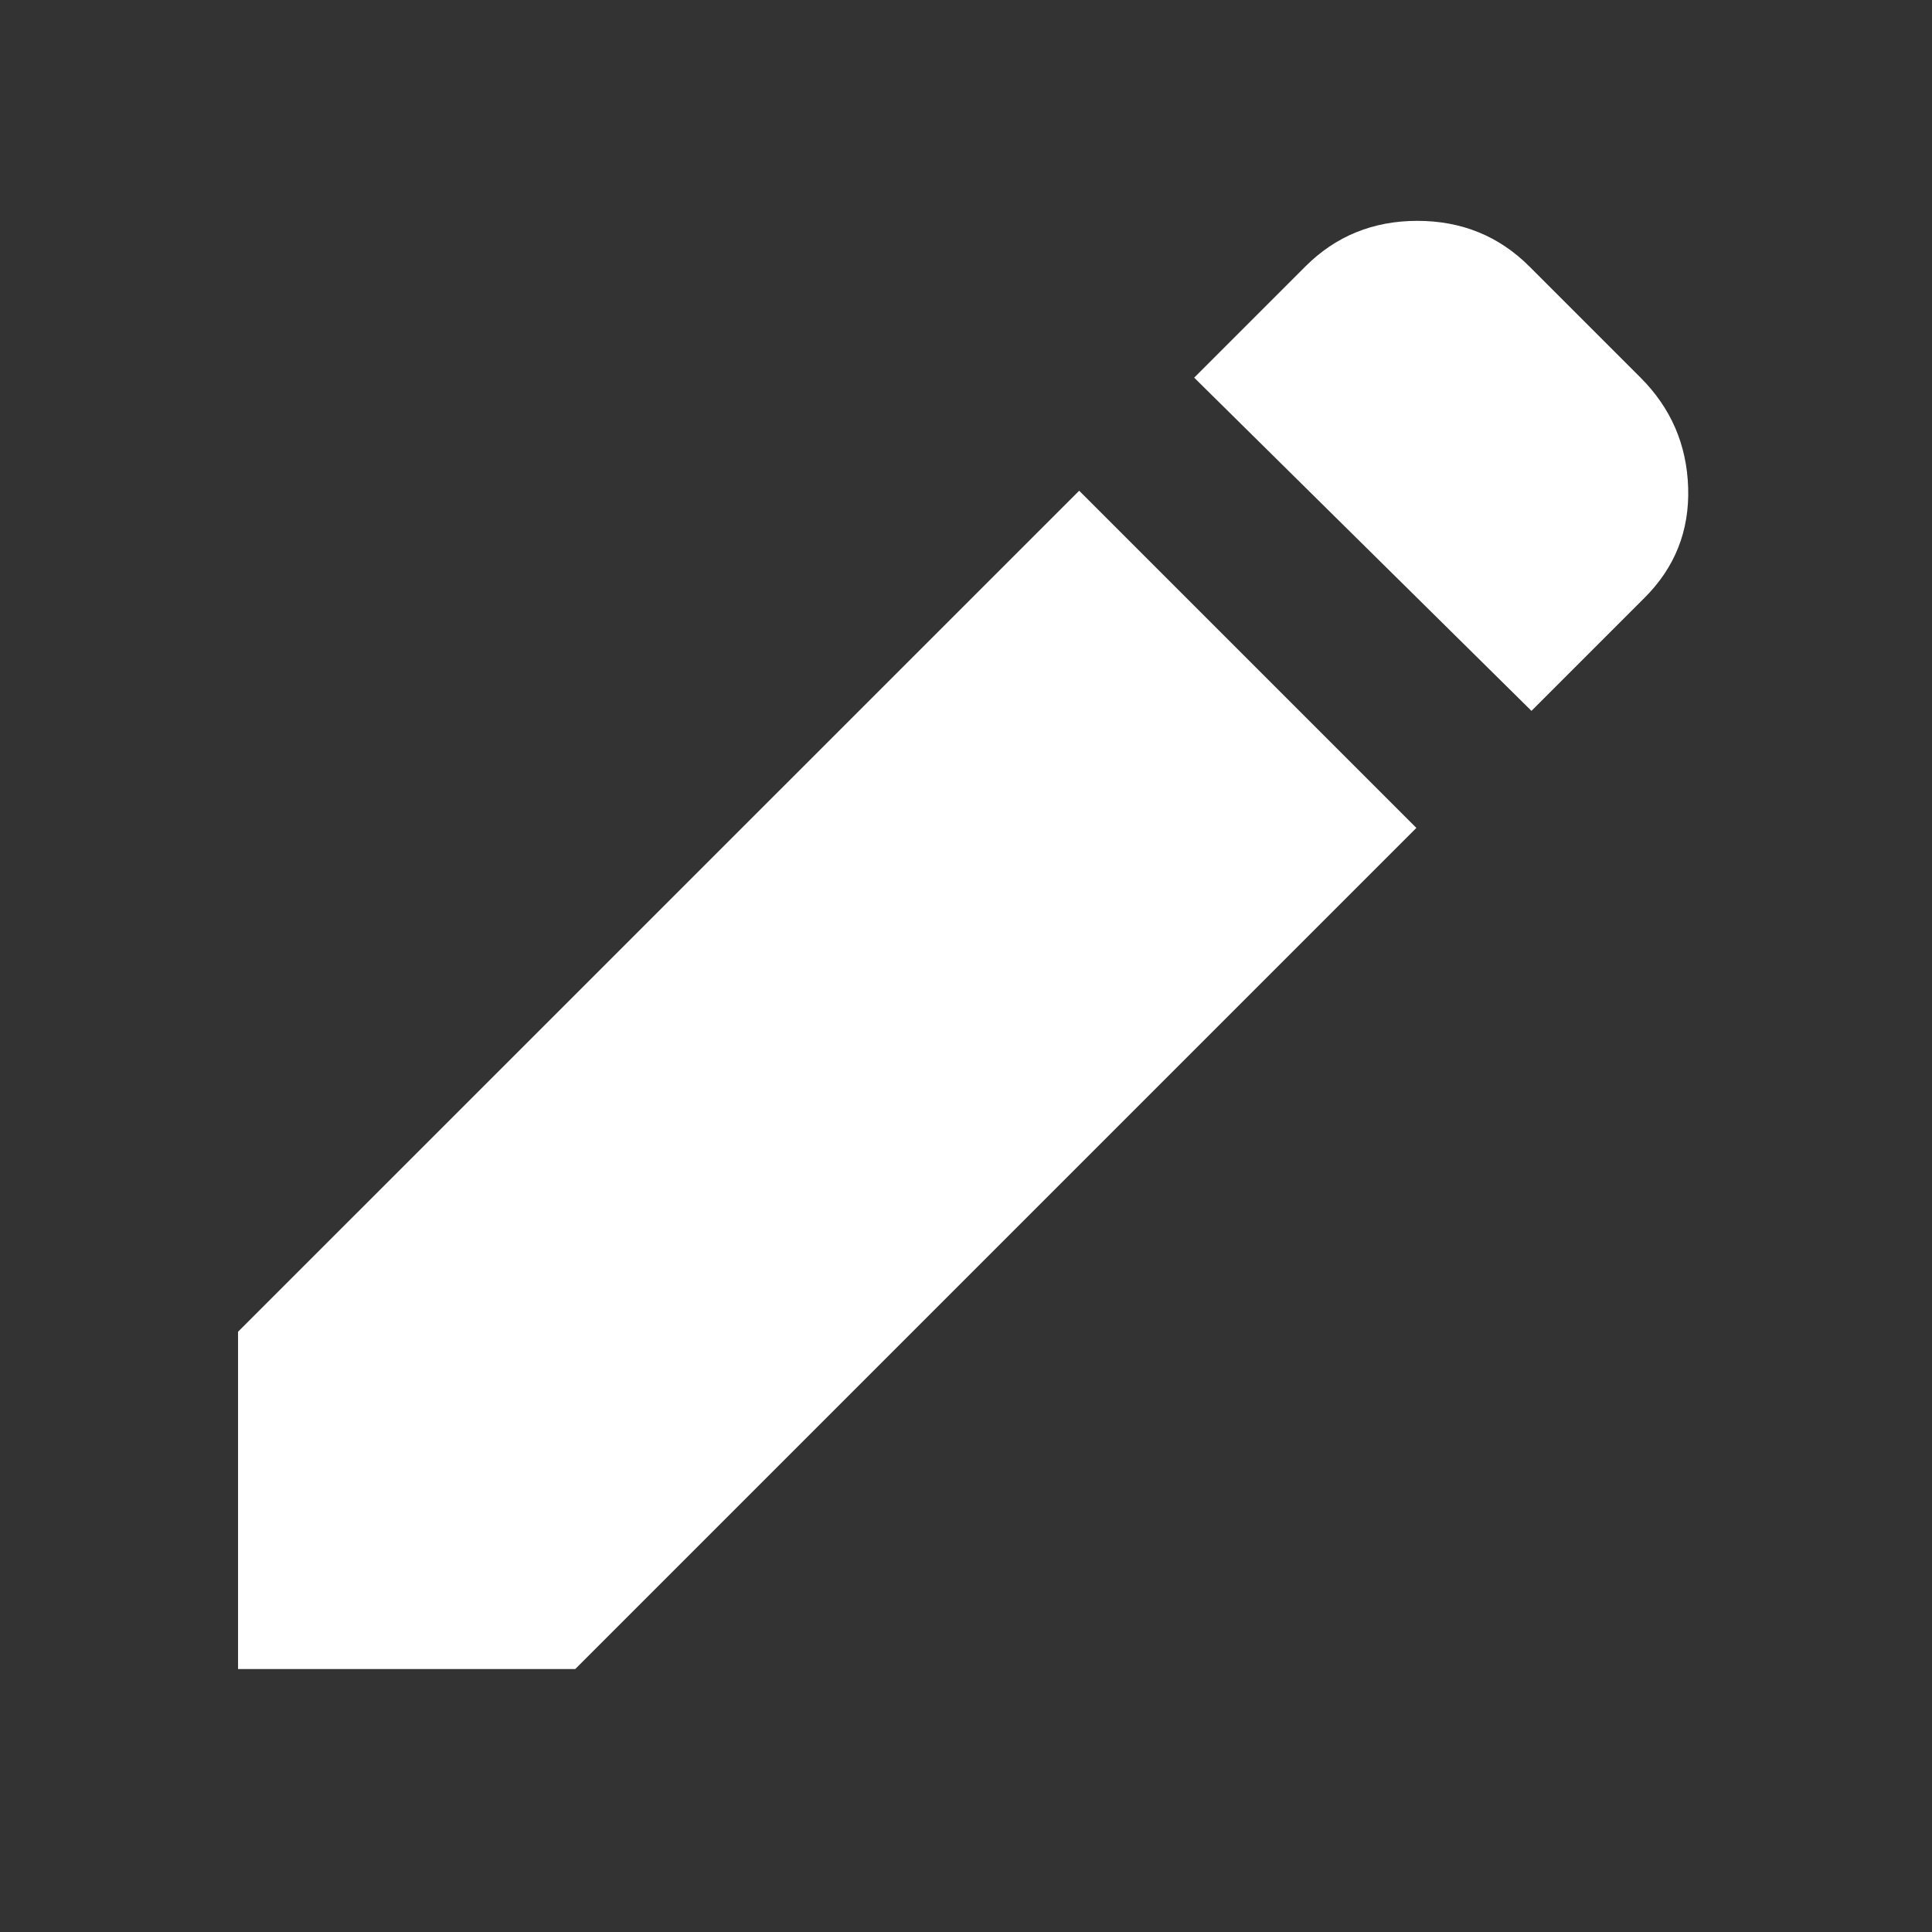 <svg width="19" height="19" viewBox="0 0 19 19" fill="none" xmlns="http://www.w3.org/2000/svg">
<rect x="0" y="0" width="19" height="19" fill="#333333" stroke="none"/>
<path d="M15.061 6.991L11.744 3.714L12.837 2.621C13.136 2.322 13.503 2.172 13.939 2.172C14.375 2.172 14.742 2.322 15.041 2.621L16.134 3.714C16.433 4.013 16.589 4.374 16.602 4.797C16.615 5.22 16.472 5.581 16.173 5.879L15.061 6.991ZM13.929 8.142L5.657 16.414H2.341V13.097L10.613 4.826L13.929 8.142Z" fill="white"/>
</svg>
